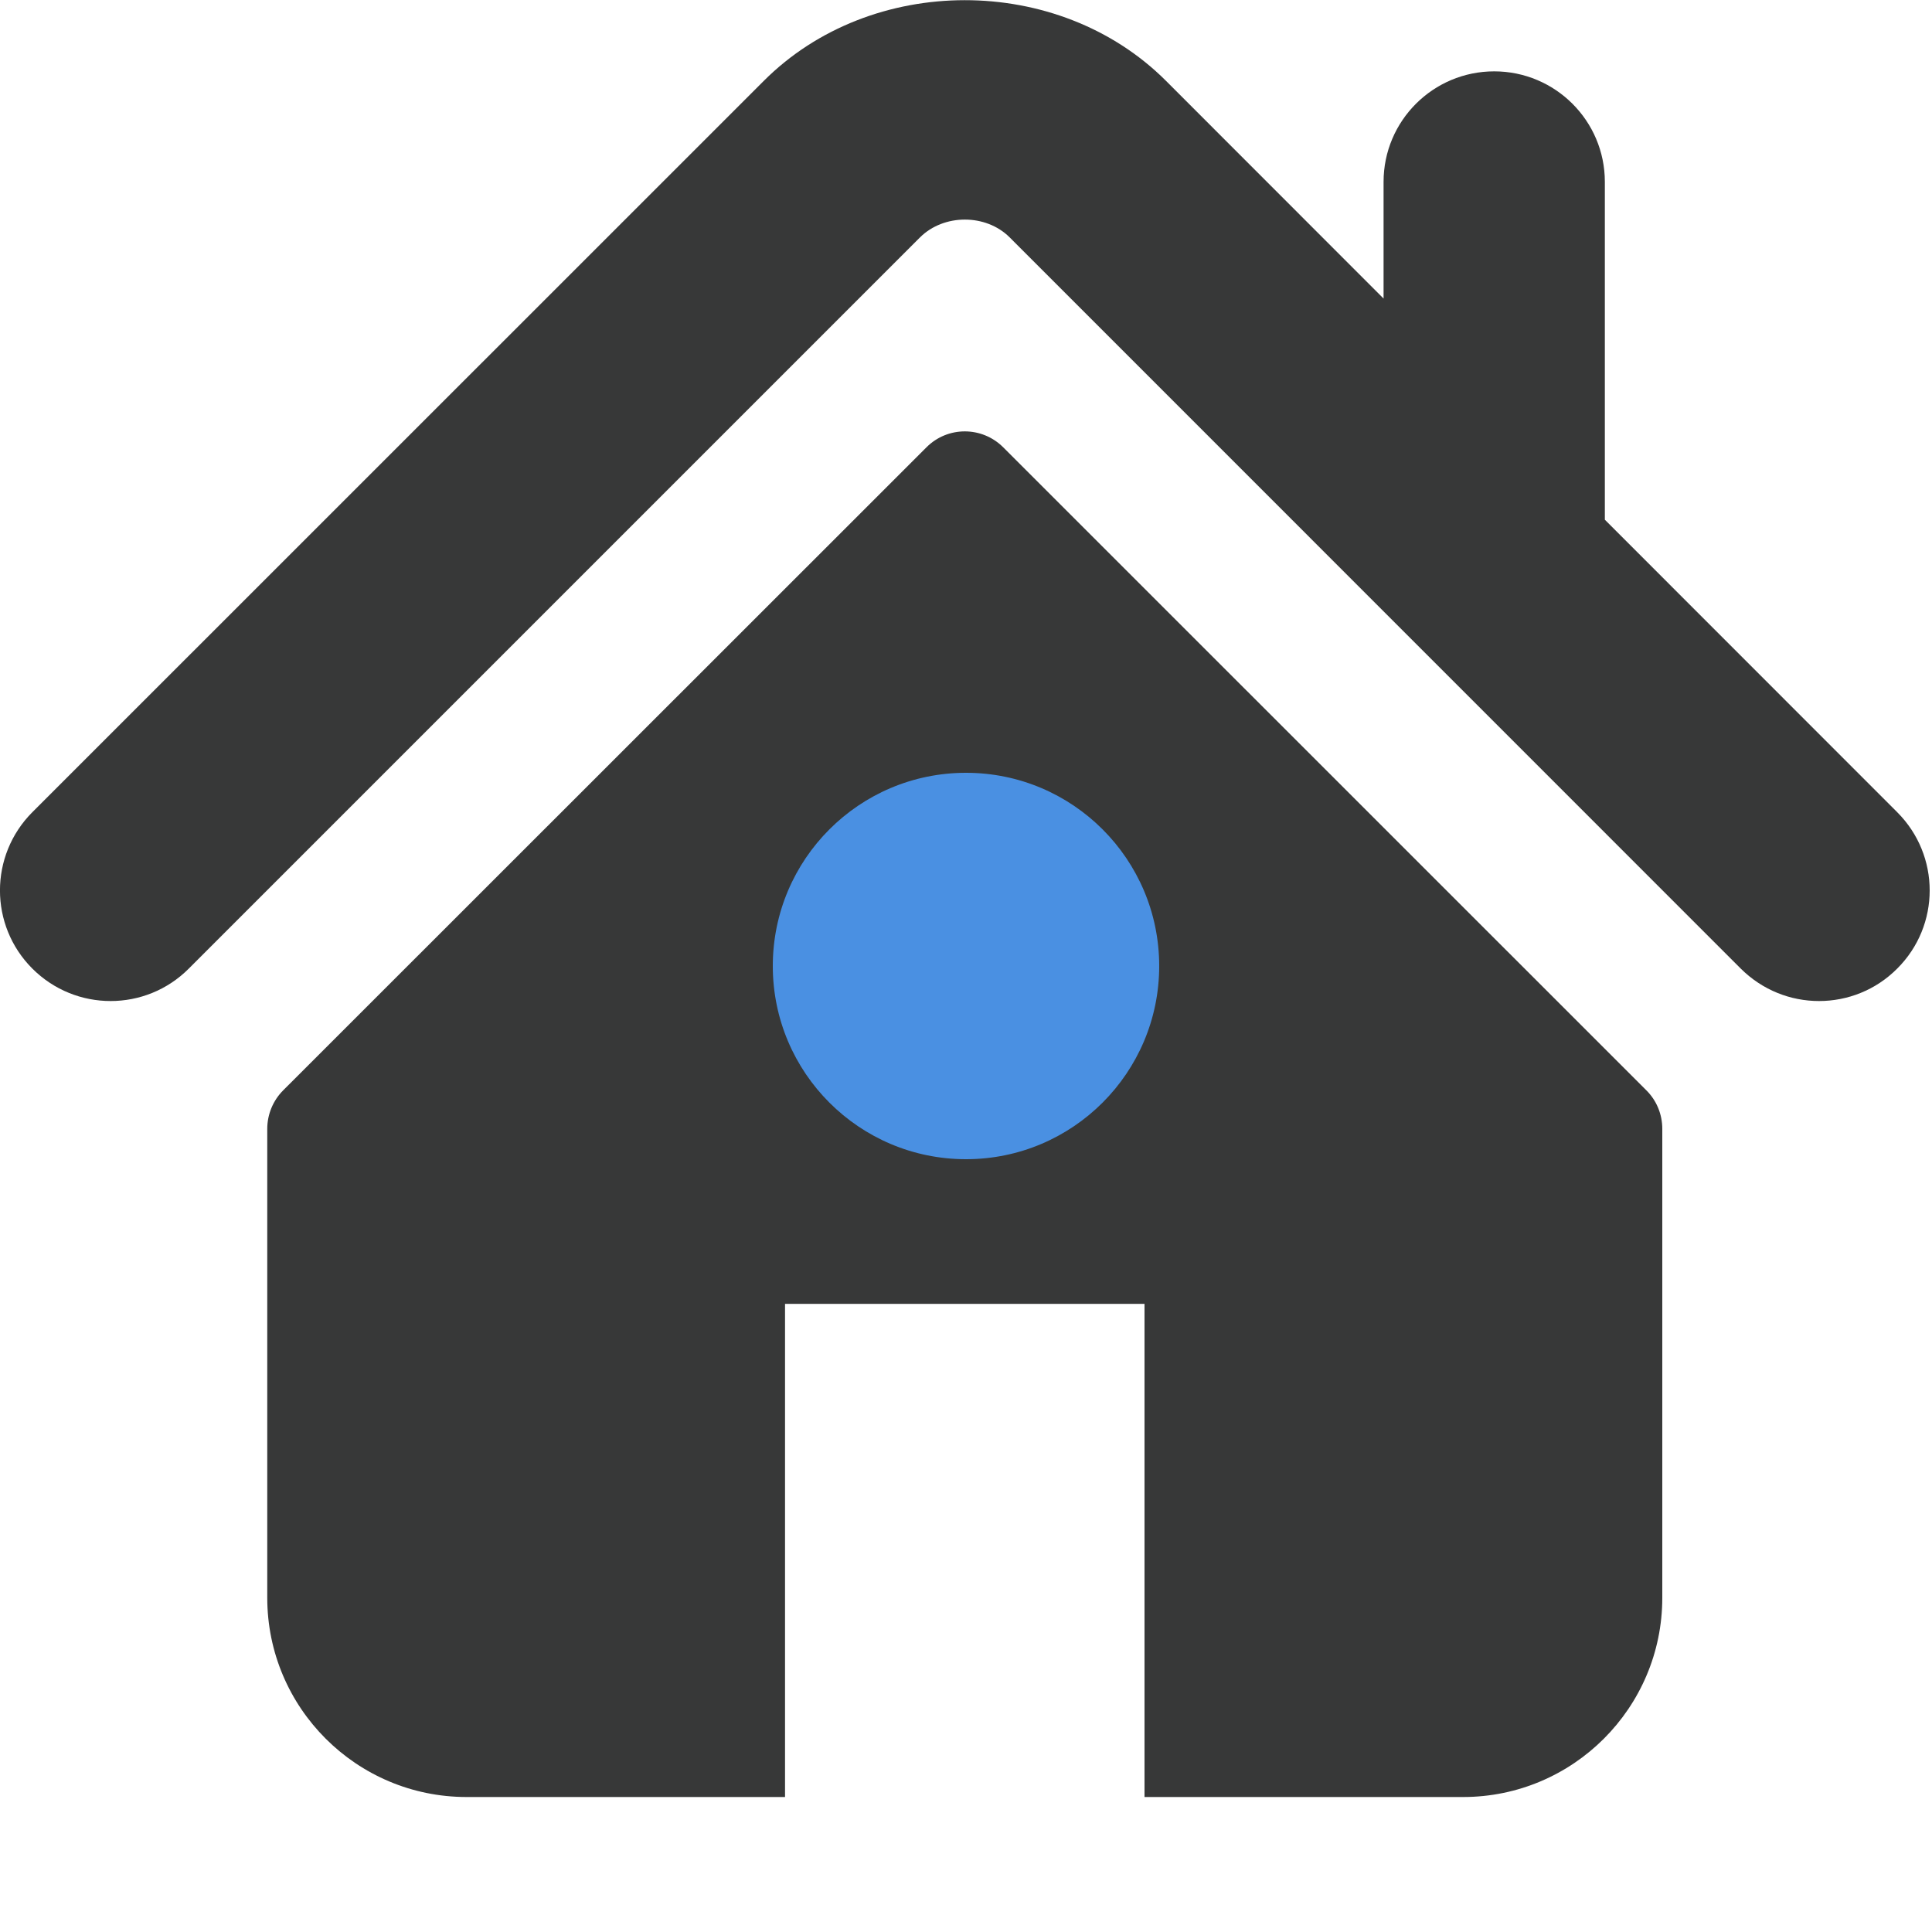 <?xml version="1.0" encoding="UTF-8"?>
<svg width="15px" height="15px" viewBox="0 0 15 15" version="1.1" xmlns="http://www.w3.org/2000/svg" xmlns:xlink="http://www.w3.org/1999/xlink">
    <!-- Generator: Sketch 51 (57462) - http://www.bohemiancoding.com/sketch -->
    <title>Home-active</title>
    <desc>Created with Sketch.</desc>
    <defs></defs>
    <g id="Home-active" stroke="none" stroke-width="1" fill="none" fill-rule="evenodd">
        <g>
            <path d="M14.73,6.306 L12.46,4.035 L12.46,1.412 C12.46,0.938 12.075,0.554 11.601,0.554 C11.127,0.554 10.742,0.938 10.742,1.412 L10.742,2.318 L9.052,0.627 C8.216,-0.208 6.763,-0.207 5.929,0.629 L0.251,6.306 C-0.084,6.642 -0.084,7.185 0.251,7.52 C0.587,7.856 1.131,7.856 1.466,7.52 L7.143,1.843 C7.328,1.659 7.654,1.659 7.838,1.842 L13.515,7.52 C13.684,7.688 13.903,7.772 14.123,7.772 C14.343,7.772 14.563,7.688 14.73,7.52 C15.066,7.185 15.066,6.642 14.73,6.306 Z" id="Shape" fill="#373838" fill-rule="nonzero"></path>
            <path d="M7.789,3.473 C7.624,3.308 7.357,3.308 7.193,3.473 L2.199,8.465 C2.12,8.544 2.075,8.652 2.075,8.764 L2.075,12.405 C2.075,13.259 2.768,13.952 3.623,13.952 L6.095,13.952 L6.095,10.123 L8.886,10.123 L8.886,13.952 L11.359,13.952 C12.213,13.952 12.906,13.259 12.906,12.405 L12.906,8.764 C12.906,8.652 12.862,8.544 12.782,8.465 L7.789,3.473 Z" id="Shape" fill="#373838" fill-rule="nonzero"></path>
            <circle id="Oval" fill="#4A90E2" cx="7.5" cy="7.5" r="1.5"></circle>
        </g>
    </g>
</svg>